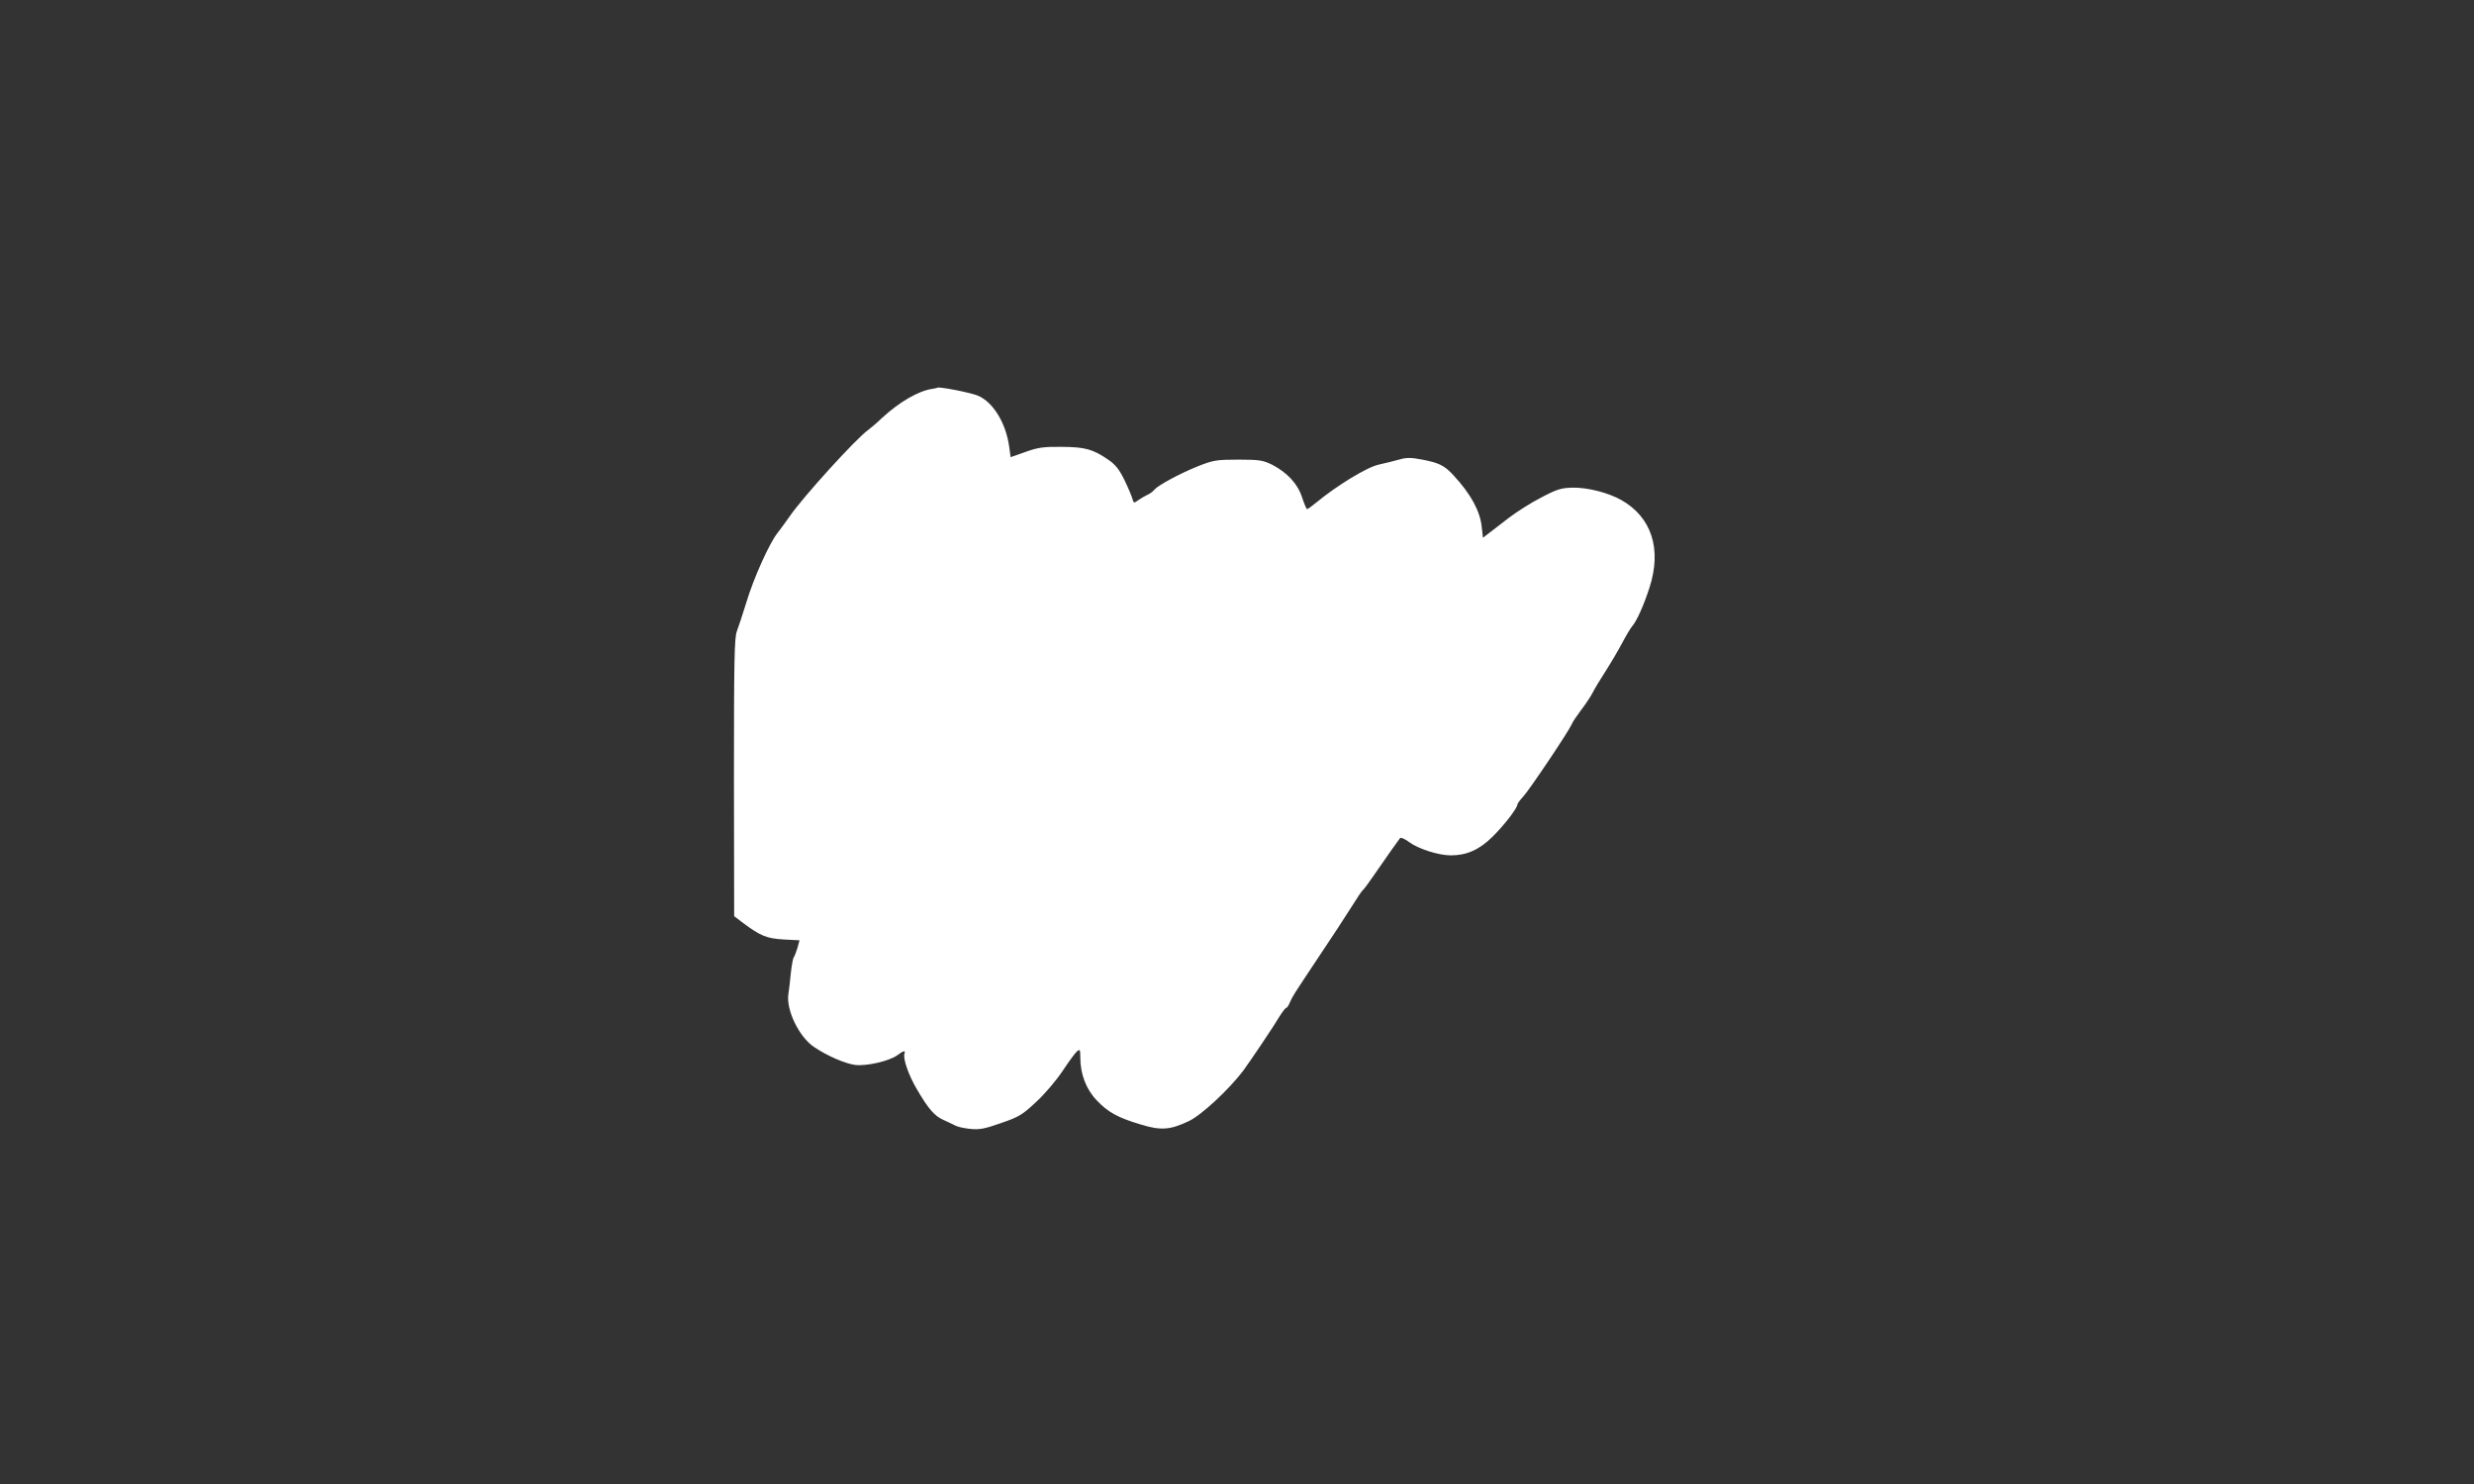 <?xml version="1.0" standalone="no"?>
<!DOCTYPE svg PUBLIC "-//W3C//DTD SVG 20010904//EN"
 "http://www.w3.org/TR/2001/REC-SVG-20010904/DTD/svg10.dtd">
<svg version="1.0" xmlns="http://www.w3.org/2000/svg"
 width="1200pt" height="720pt" viewBox="0 0 1200 720"
 preserveAspectRatio="xMidYMid meet">
<rect x="0" y="0" width="1200" height="720" fill="#333333" stroke="none"/>
<g transform="translate(0,720) scale(0.1,-0.1)"
fill="#ffffff" stroke="none">
<path d="M4520 5313 c-66 -10 -157 -63 -241 -140 -27 -26 -58 -52 -68 -59 -58
-41 -319 -328 -382 -421 -18 -26 -44 -61 -57 -78 -38 -46 -116 -218 -151 -335
-18 -58 -39 -122 -47 -143 -12 -31 -14 -146 -14 -710 l1 -672 42 -32 c86 -64
115 -76 197 -81 l78 -4 -10 -37 c-6 -20 -14 -40 -18 -46 -4 -5 -10 -39 -14
-75 -3 -36 -9 -82 -12 -103 -12 -76 52 -209 125 -257 63 -43 152 -81 200 -87
56 -6 164 19 203 47 31 23 41 25 35 8 -8 -24 20 -105 61 -174 55 -94 85 -129
129 -148 21 -9 46 -22 57 -27 10 -6 42 -13 71 -16 44 -5 71 0 150 28 88 30
105 41 171 103 41 37 98 105 128 150 30 45 61 88 70 95 14 12 16 9 16 -30 0
-80 28 -154 80 -208 55 -58 103 -84 214 -117 97 -30 143 -26 233 17 61 29 193
152 263 244 35 48 148 215 179 268 13 20 26 37 30 37 3 0 12 12 18 28 15 33
13 29 143 225 58 86 127 192 154 235 26 42 51 79 55 82 5 3 30 37 56 75 65 94
117 168 126 179 4 4 23 -4 43 -19 44 -33 143 -65 203 -65 77 0 138 27 202 90
55 54 121 139 121 157 0 4 13 22 28 38 30 32 221 317 235 350 4 11 25 42 46
70 21 27 46 65 56 84 9 19 38 66 63 105 25 39 61 100 80 136 19 36 41 73 49
82 22 25 56 101 84 188 60 186 10 341 -137 424 -64 36 -163 61 -234 60 -57 -1
-77 -7 -155 -48 -49 -25 -121 -71 -160 -101 -38 -30 -82 -63 -96 -74 l-26 -20
-6 53 c-8 77 -53 159 -136 249 -45 49 -70 61 -152 77 -53 10 -75 11 -110 1
-24 -7 -70 -18 -101 -25 -57 -12 -204 -102 -302 -183 -22 -18 -42 -33 -46 -33
-3 0 -14 25 -24 56 -21 66 -72 121 -145 159 -45 22 -62 25 -165 25 -105 0
-121 -3 -193 -31 -90 -36 -195 -93 -214 -115 -7 -9 -22 -20 -34 -25 -11 -5
-30 -16 -43 -25 -22 -16 -23 -16 -29 5 -3 12 -20 53 -38 90 -25 52 -44 76 -77
99 -77 53 -114 63 -228 64 -88 1 -116 -3 -177 -25 l-71 -25 -7 51 c-16 115
-78 216 -151 247 -34 15 -189 45 -197 39 -1 -1 -13 -4 -27 -6z"/>
</g>
</svg>
